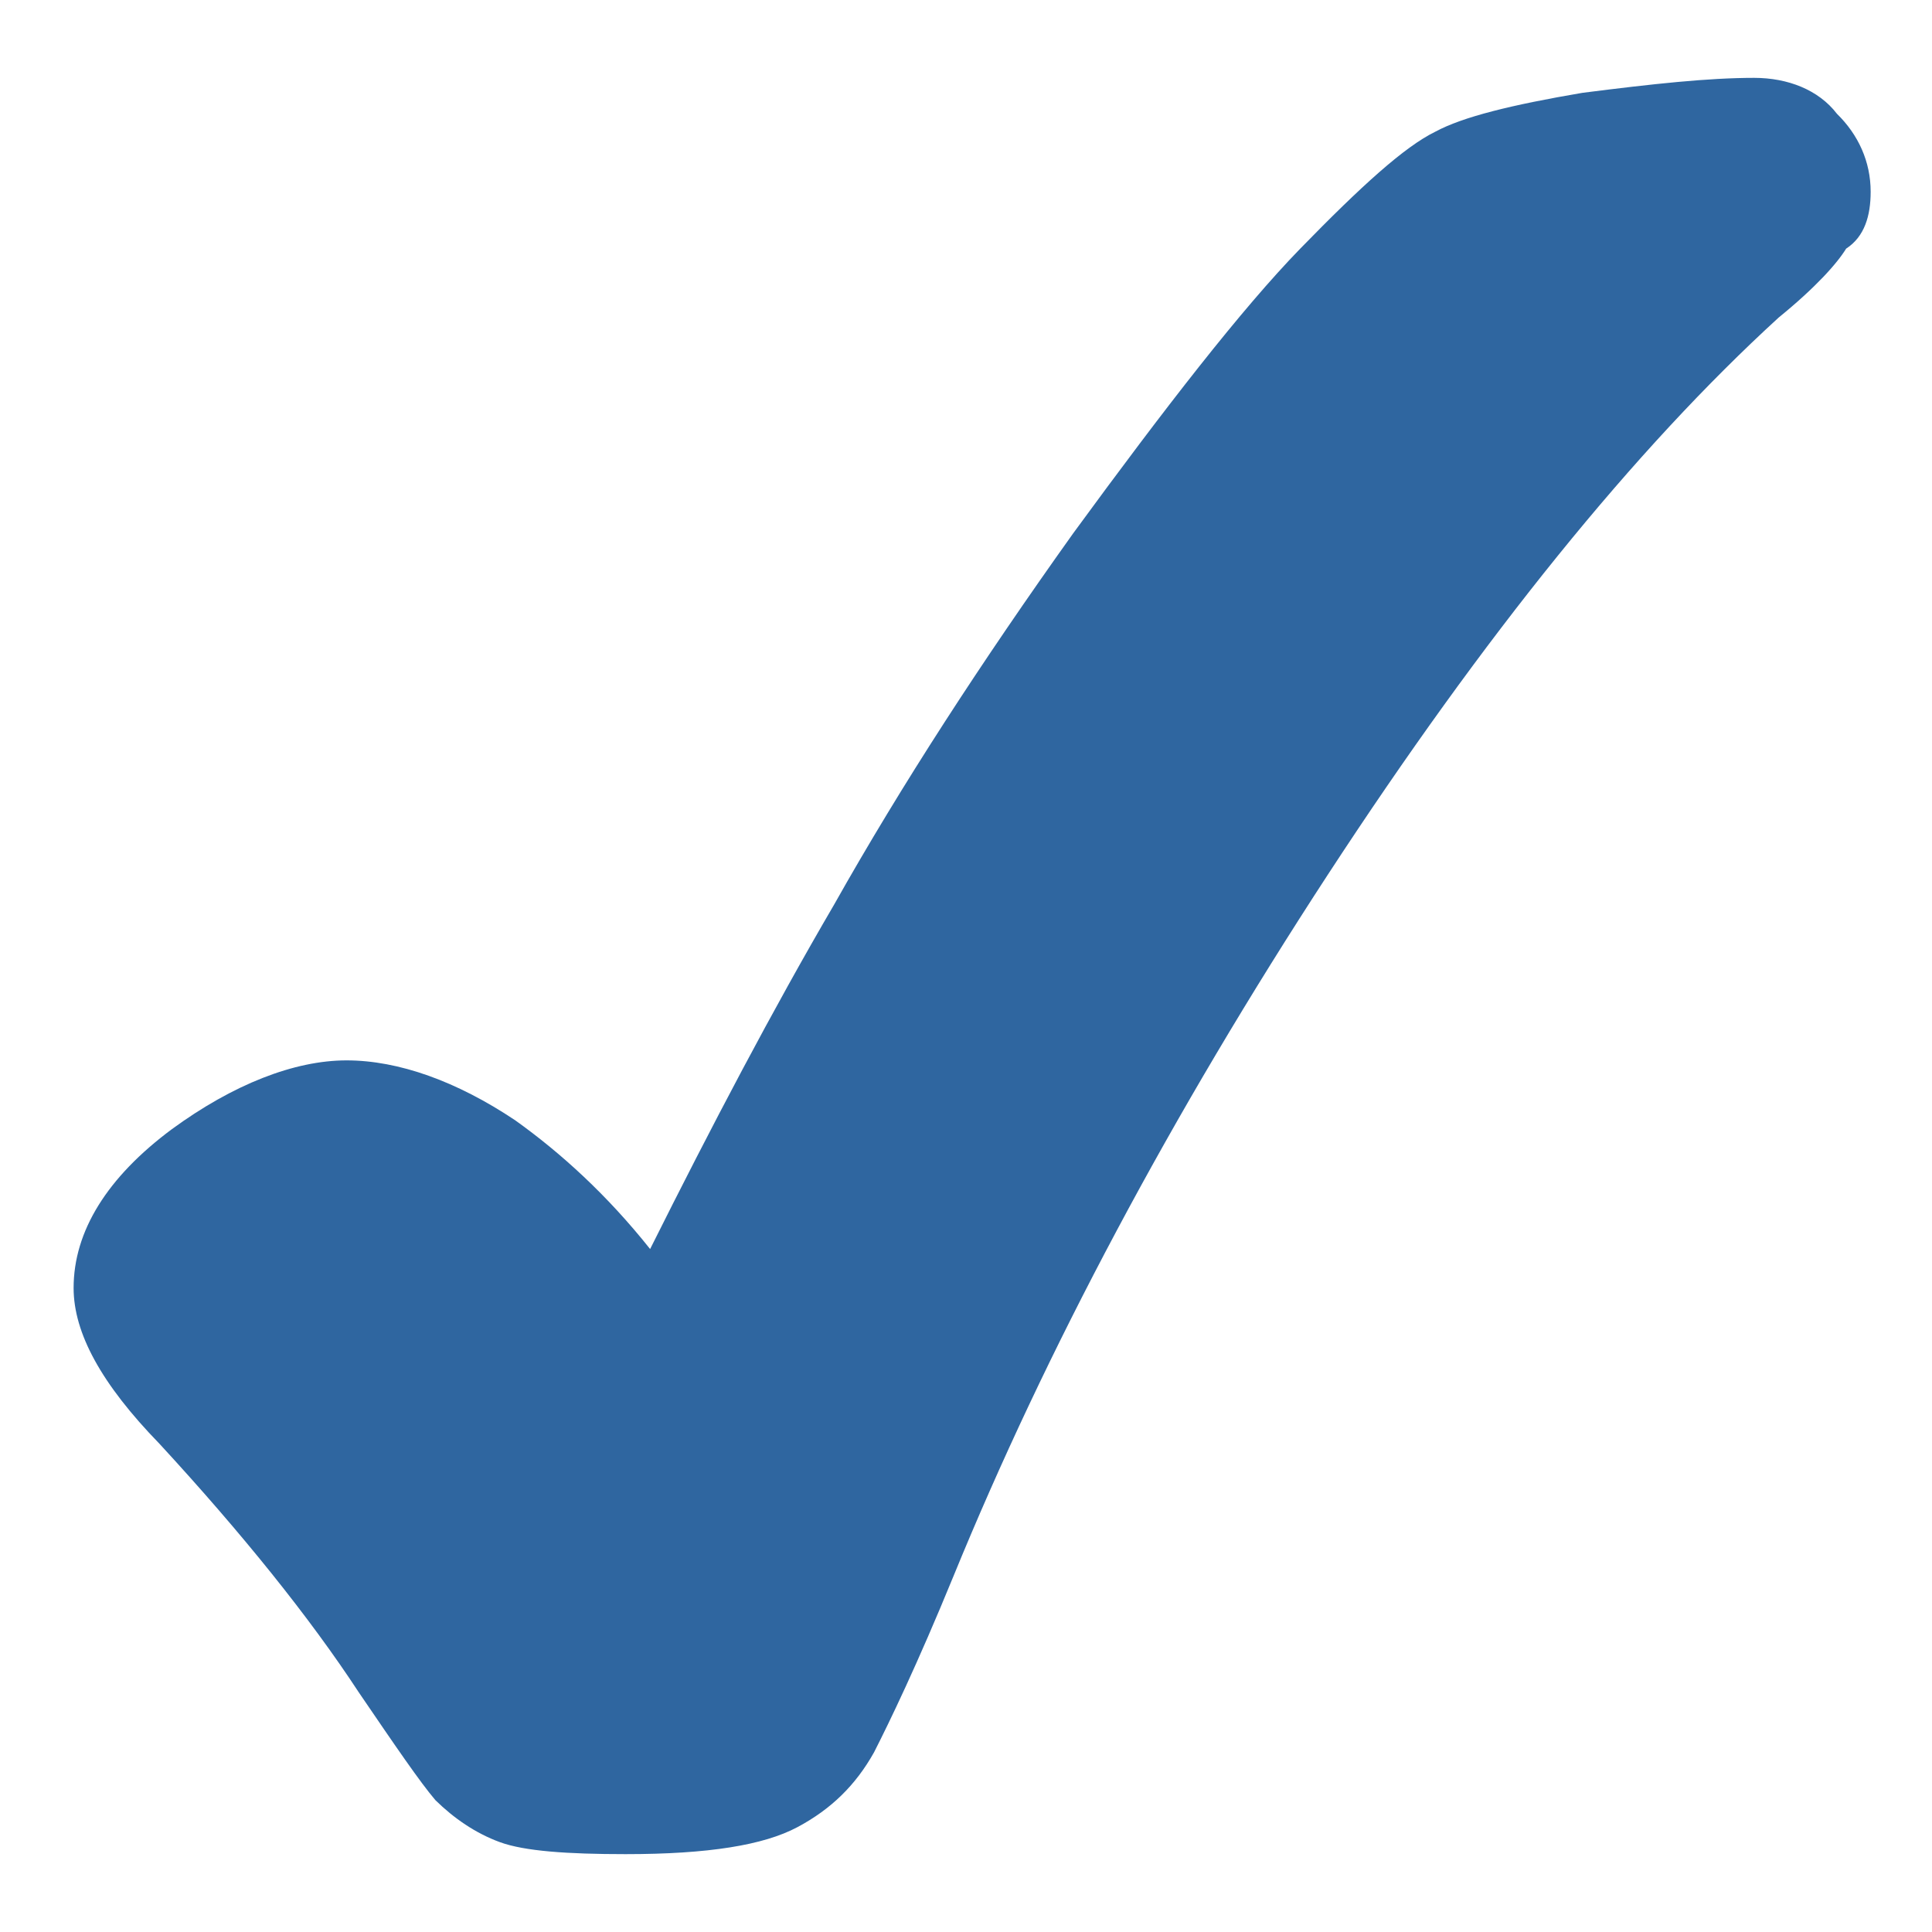 <svg width="20" height="20" viewBox="0 0 20 20" fill="none" xmlns="http://www.w3.org/2000/svg">
<path d="M18.159 0.806C17.683 0.806 17.111 0.868 16.381 0.961C15.651 1.085 15.143 1.209 14.857 1.364C14.54 1.519 14.095 1.922 13.46 2.574C12.857 3.194 12.063 4.217 11.111 5.519C10.159 6.853 9.333 8.124 8.635 9.364C8 10.45 7.365 11.659 6.73 12.93C6.286 12.372 5.81 11.938 5.333 11.597C4.73 11.194 4.127 10.977 3.587 10.977C3.048 10.977 2.413 11.225 1.778 11.69C1.111 12.186 0.762 12.744 0.762 13.333C0.762 13.799 1.048 14.326 1.651 14.946C2.508 15.876 3.206 16.744 3.714 17.519C4.095 18.078 4.349 18.45 4.508 18.636C4.698 18.822 4.921 18.977 5.175 19.07C5.429 19.163 5.873 19.194 6.476 19.194C7.333 19.194 7.905 19.101 8.254 18.915C8.603 18.729 8.857 18.481 9.048 18.14C9.206 17.829 9.492 17.24 9.873 16.31C10.825 13.985 12.127 11.535 13.746 9.054C15.365 6.574 16.921 4.651 18.413 3.287C18.794 2.977 19.016 2.729 19.111 2.574C19.302 2.45 19.365 2.233 19.365 1.985C19.365 1.674 19.238 1.395 19.016 1.178C18.826 0.93 18.508 0.806 18.159 0.806Z" fill="#2F66A0"/>
</svg>
